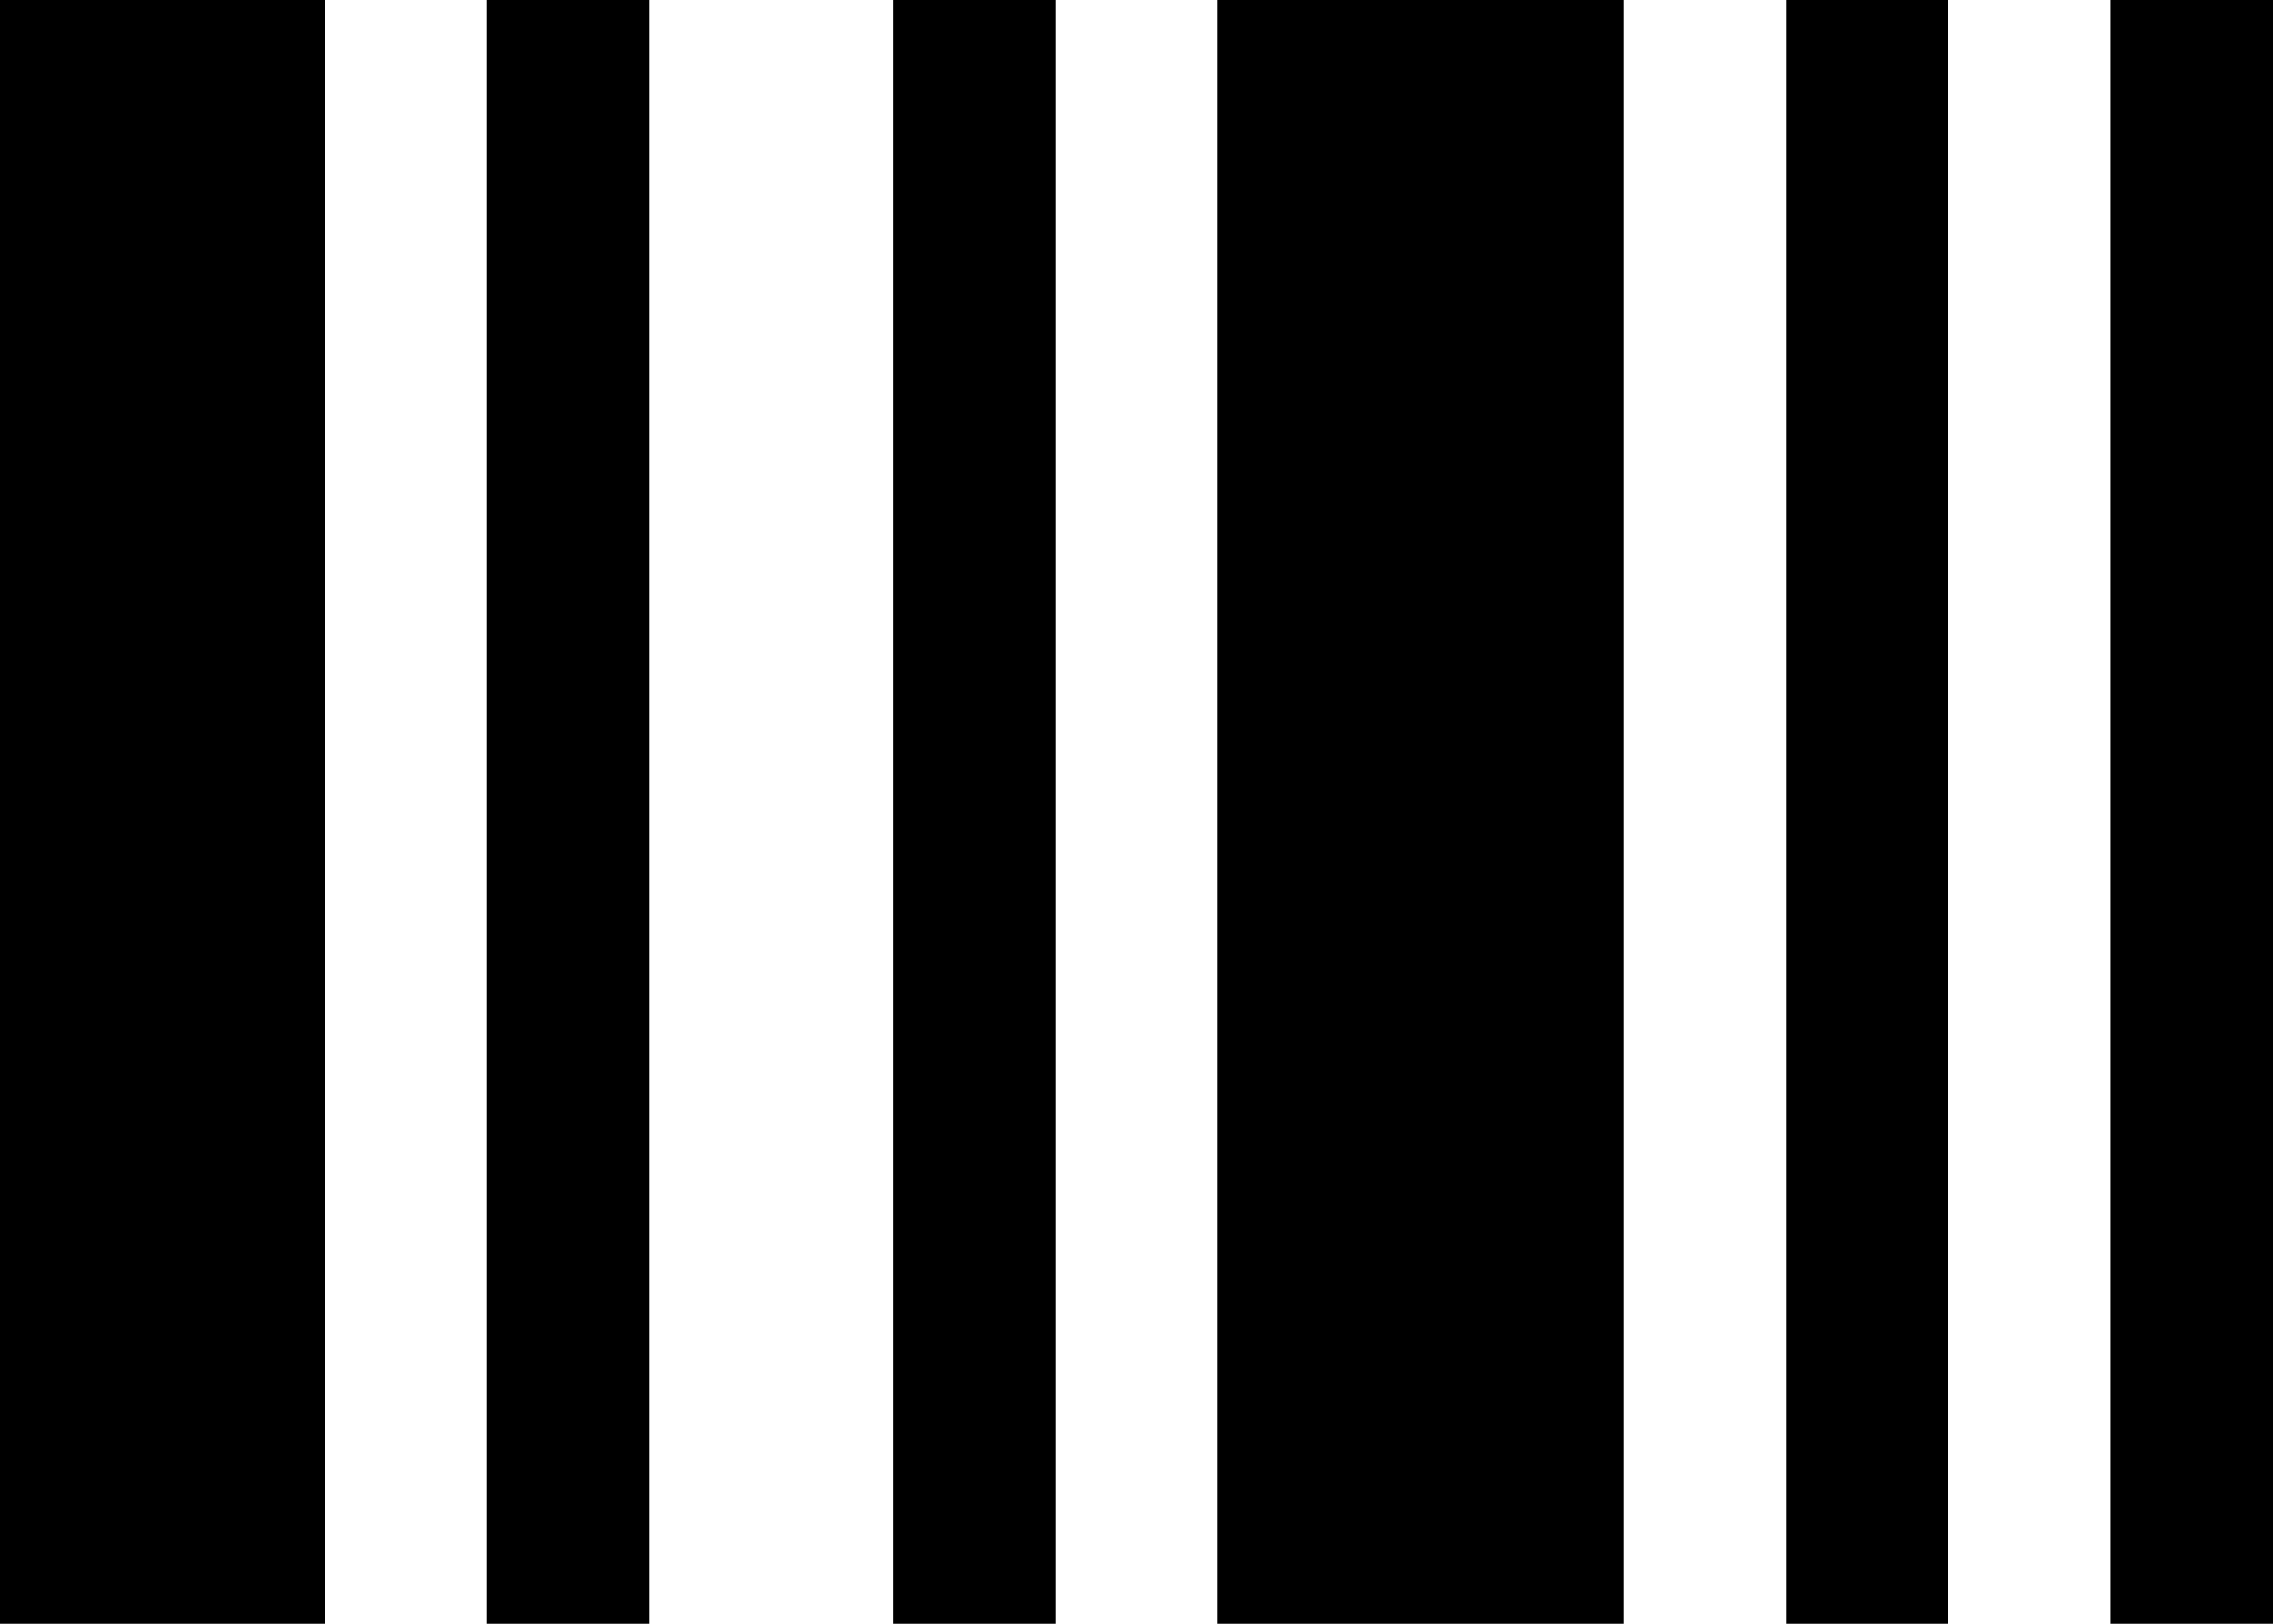 <svg width="28" height="20" viewBox="0 0 28 20" fill="none" xmlns="http://www.w3.org/2000/svg">
<path fill-rule="evenodd" clip-rule="evenodd" d="M0 20V0H4V20H0ZM6 20V0H8V20H6ZM11 20V0H13V20H11ZM15 20V0H20V20H15ZM22 20V0H24V20H22ZM26 20V0H28V20H26Z" fill="black"/>
</svg>
